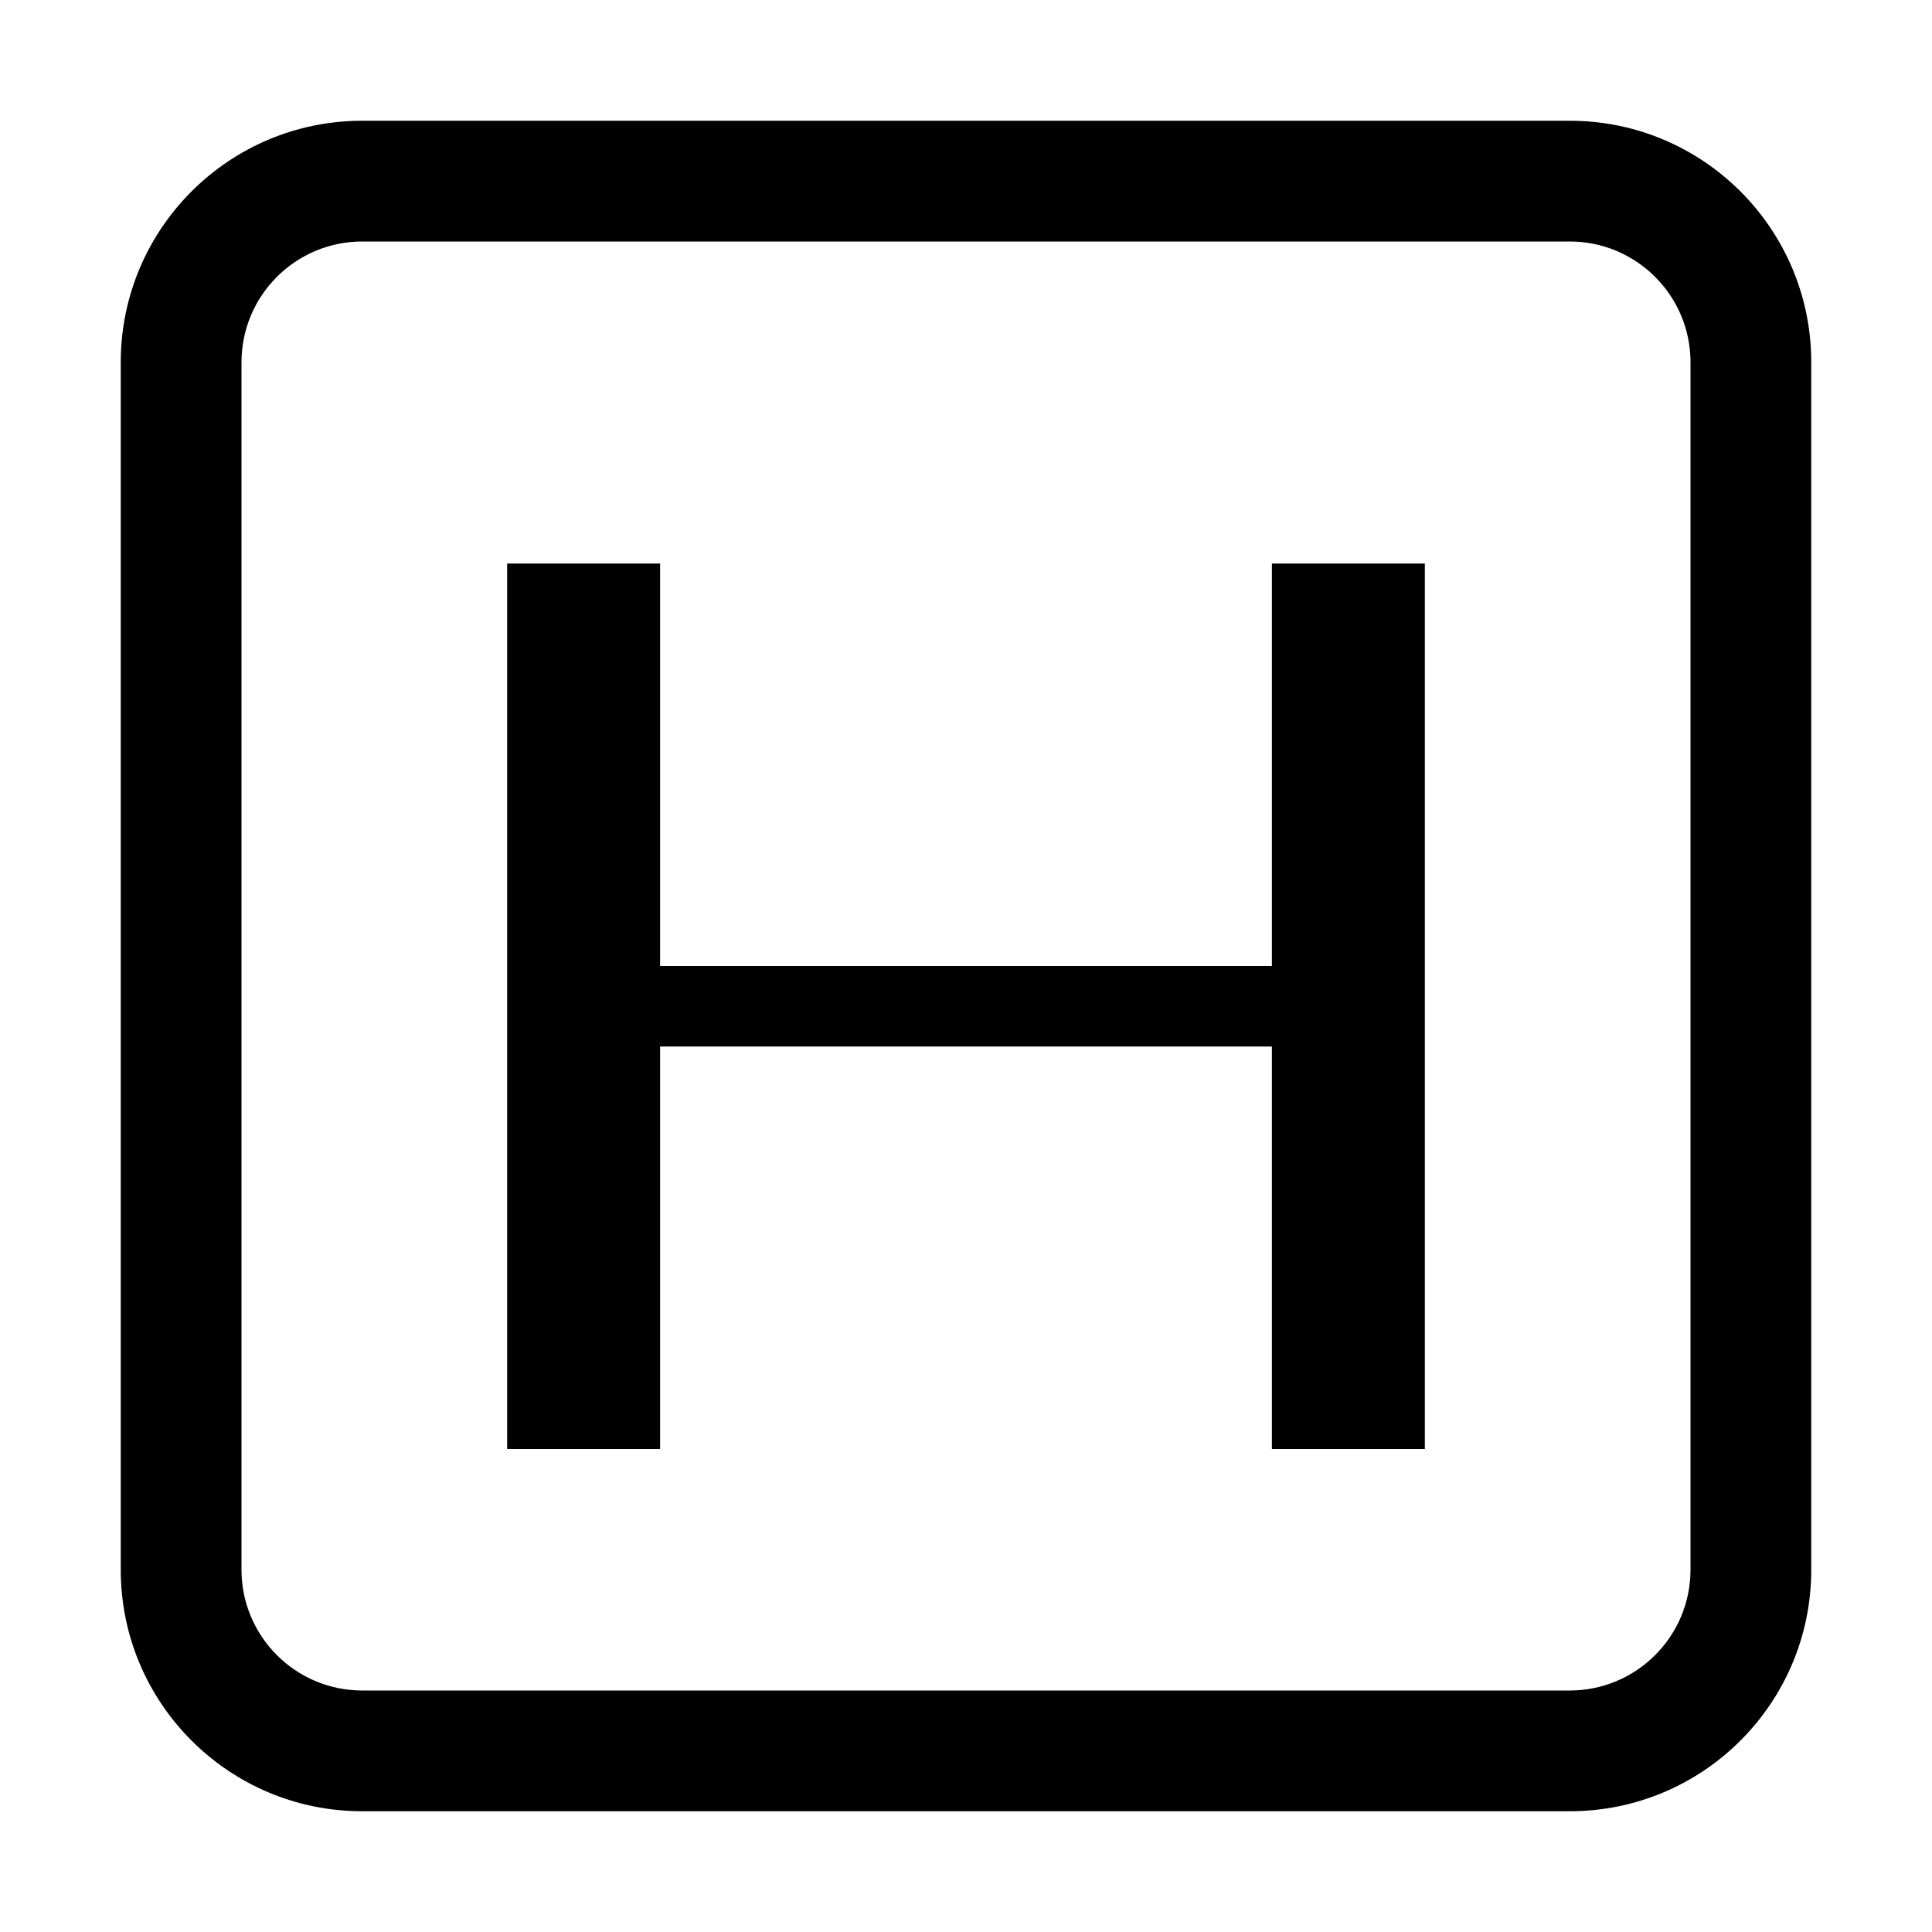 <svg xmlns="http://www.w3.org/2000/svg" width="24" height="24" viewBox="0 0 24 24" fill-rule="evenodd">
<path fill-rule="evenodd" clip-rule="evenodd" d="M4.5 3H19.5C20.328 3 21 3.672 21 4.5V19.5C21 20.328 20.328 21 19.5 21H4.5C3.672 21 3 20.328 3 19.5V4.5C3 3.672 3.672 3 4.5 3ZM1.5 4.5C1.5 2.843 2.843 1.5 4.5 1.5H19.5C21.157 1.5 22.5 2.843 22.5 4.5V19.5C22.5 21.157 21.157 22.5 19.5 22.5H4.5C2.843 22.5 1.5 21.157 1.5 19.5V4.5Z M6.3 7 H8.2 V12.0 H15.8 V7 H17.7 V18 H15.8 V13.0 H8.2 V18 H6.3 V7 Z"/>
</svg>